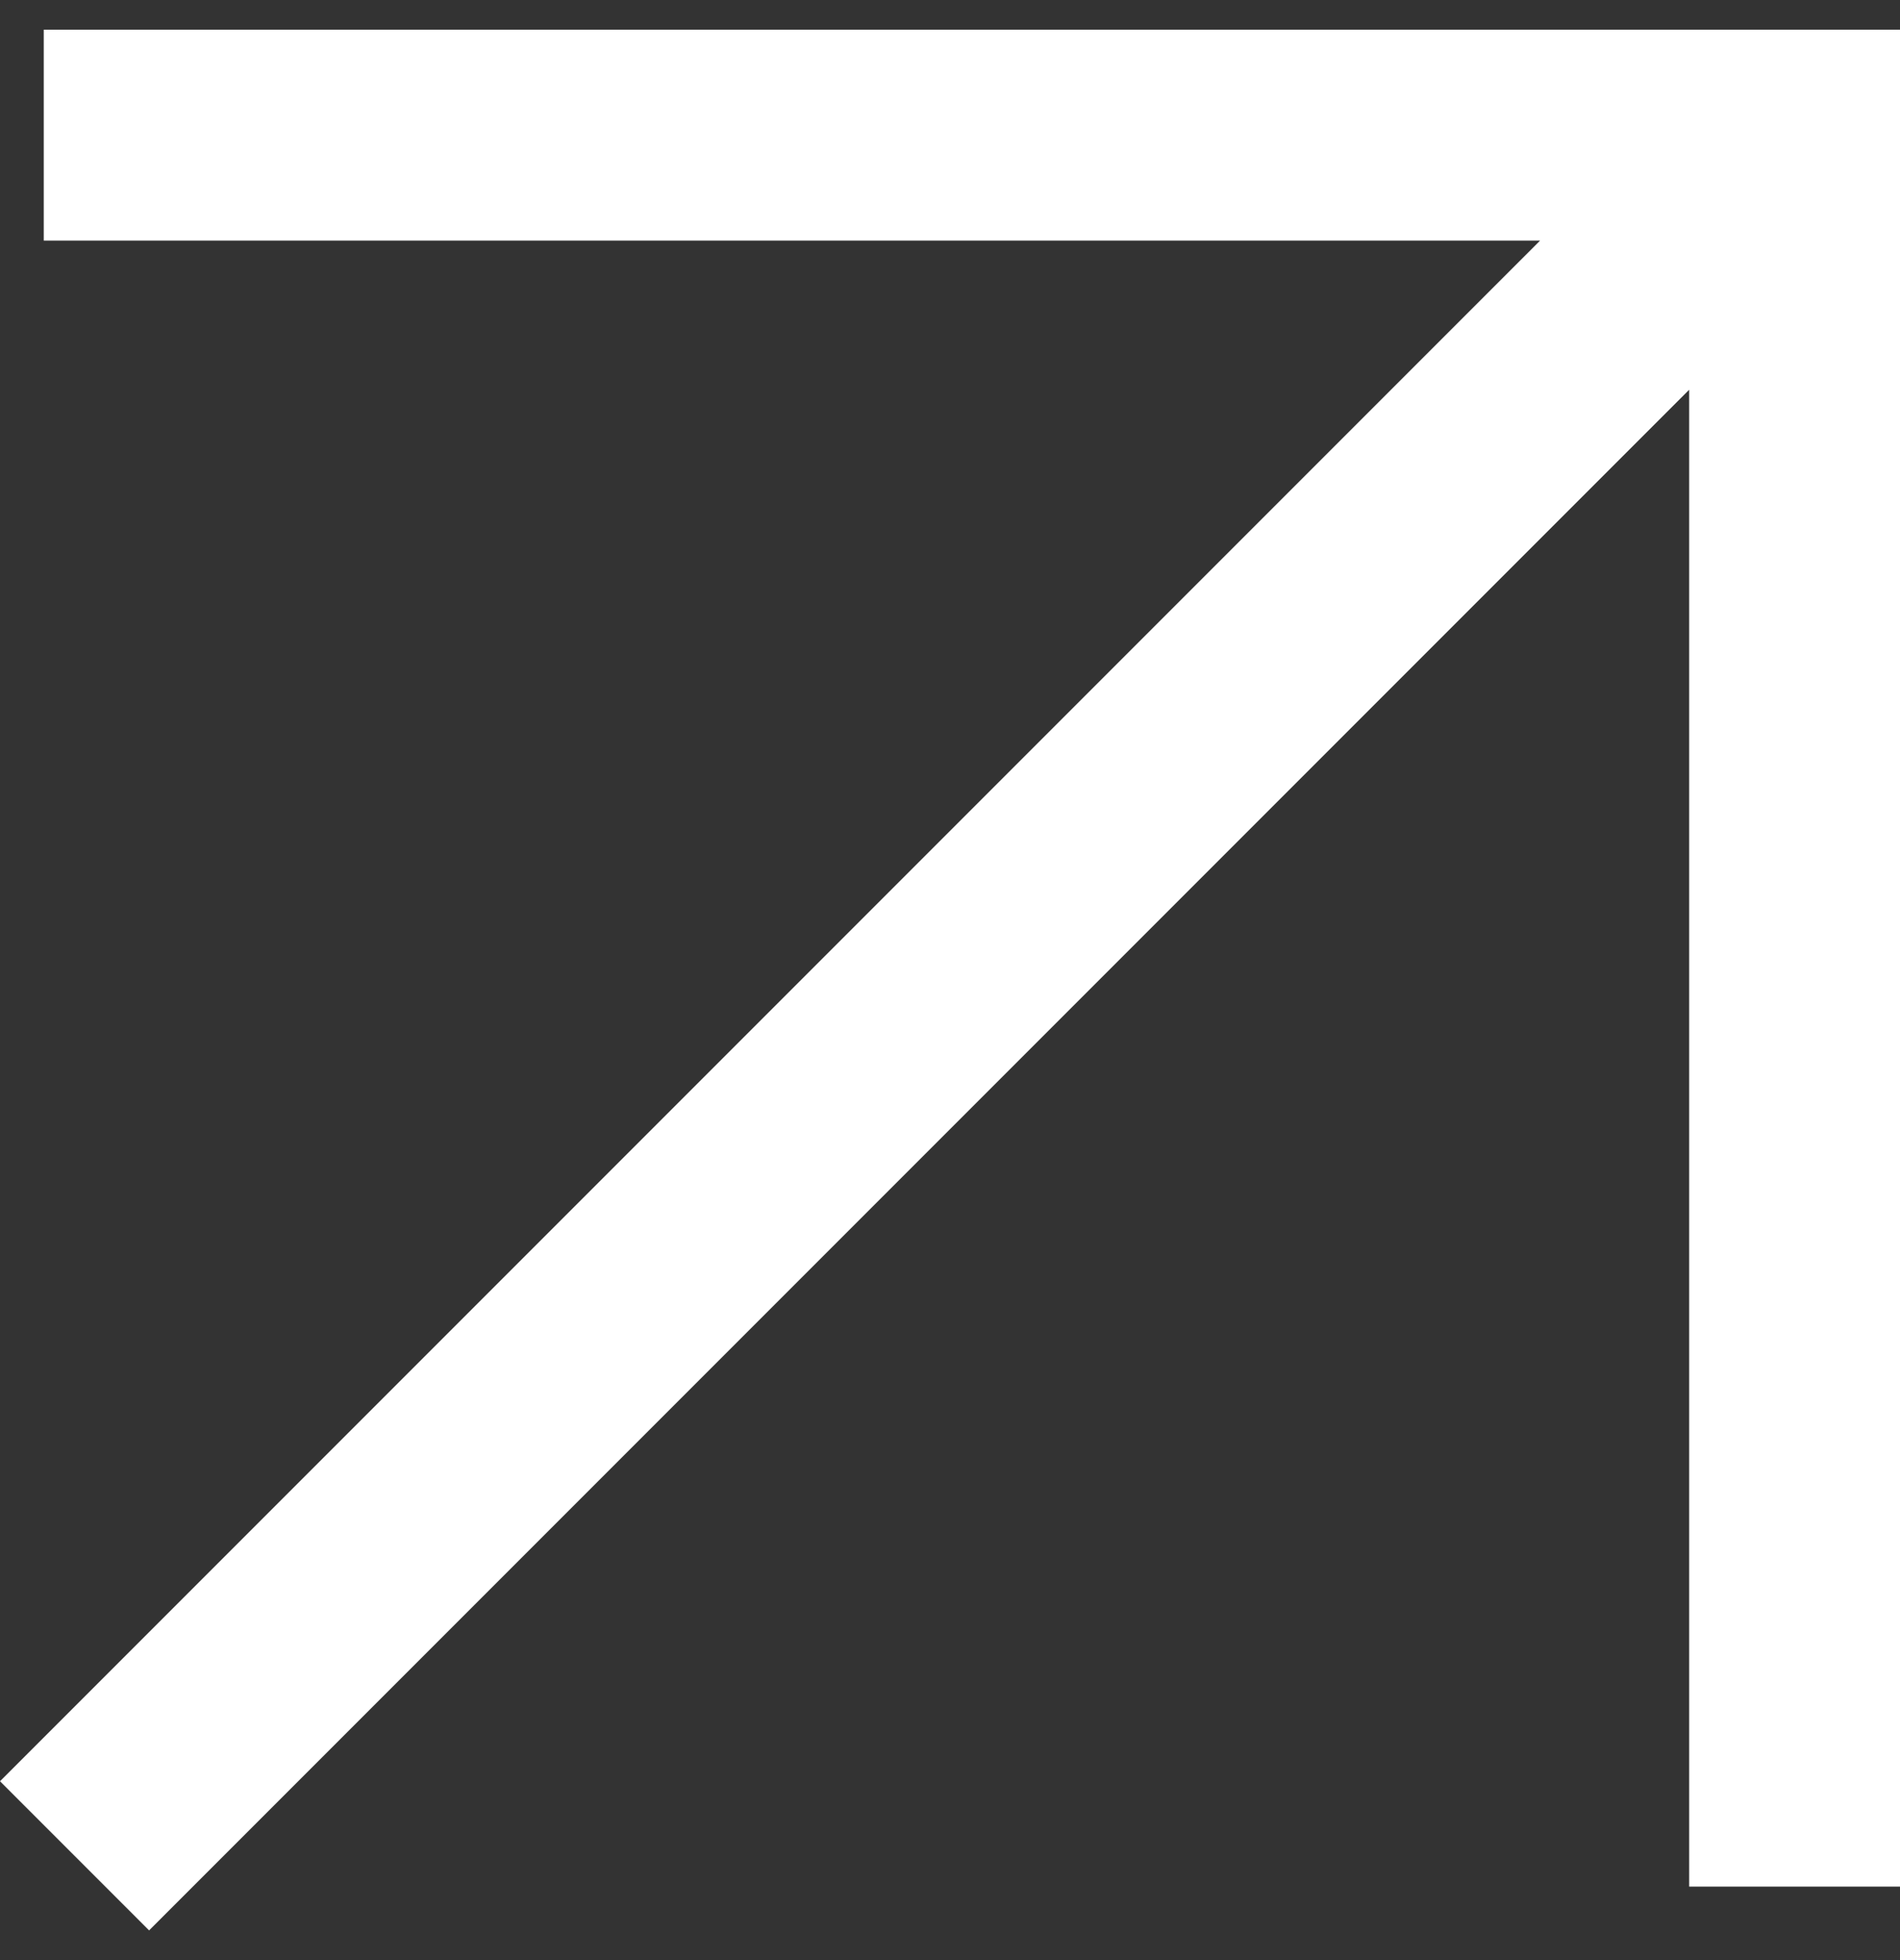 <svg width="32" height="33" viewBox="0 0 32 33" fill="none" xmlns="http://www.w3.org/2000/svg">
<rect x="0" y="0" width="32" height="33" fill="#333333" stroke="none"/>
<path fill-rule="evenodd" clip-rule="evenodd" d="M0 29.989L2.511 32.5L28.449 6.562V31.763H32V0.5H0.737V4.051L25.938 4.051L0 29.989Z" fill="white"/>
</svg>

